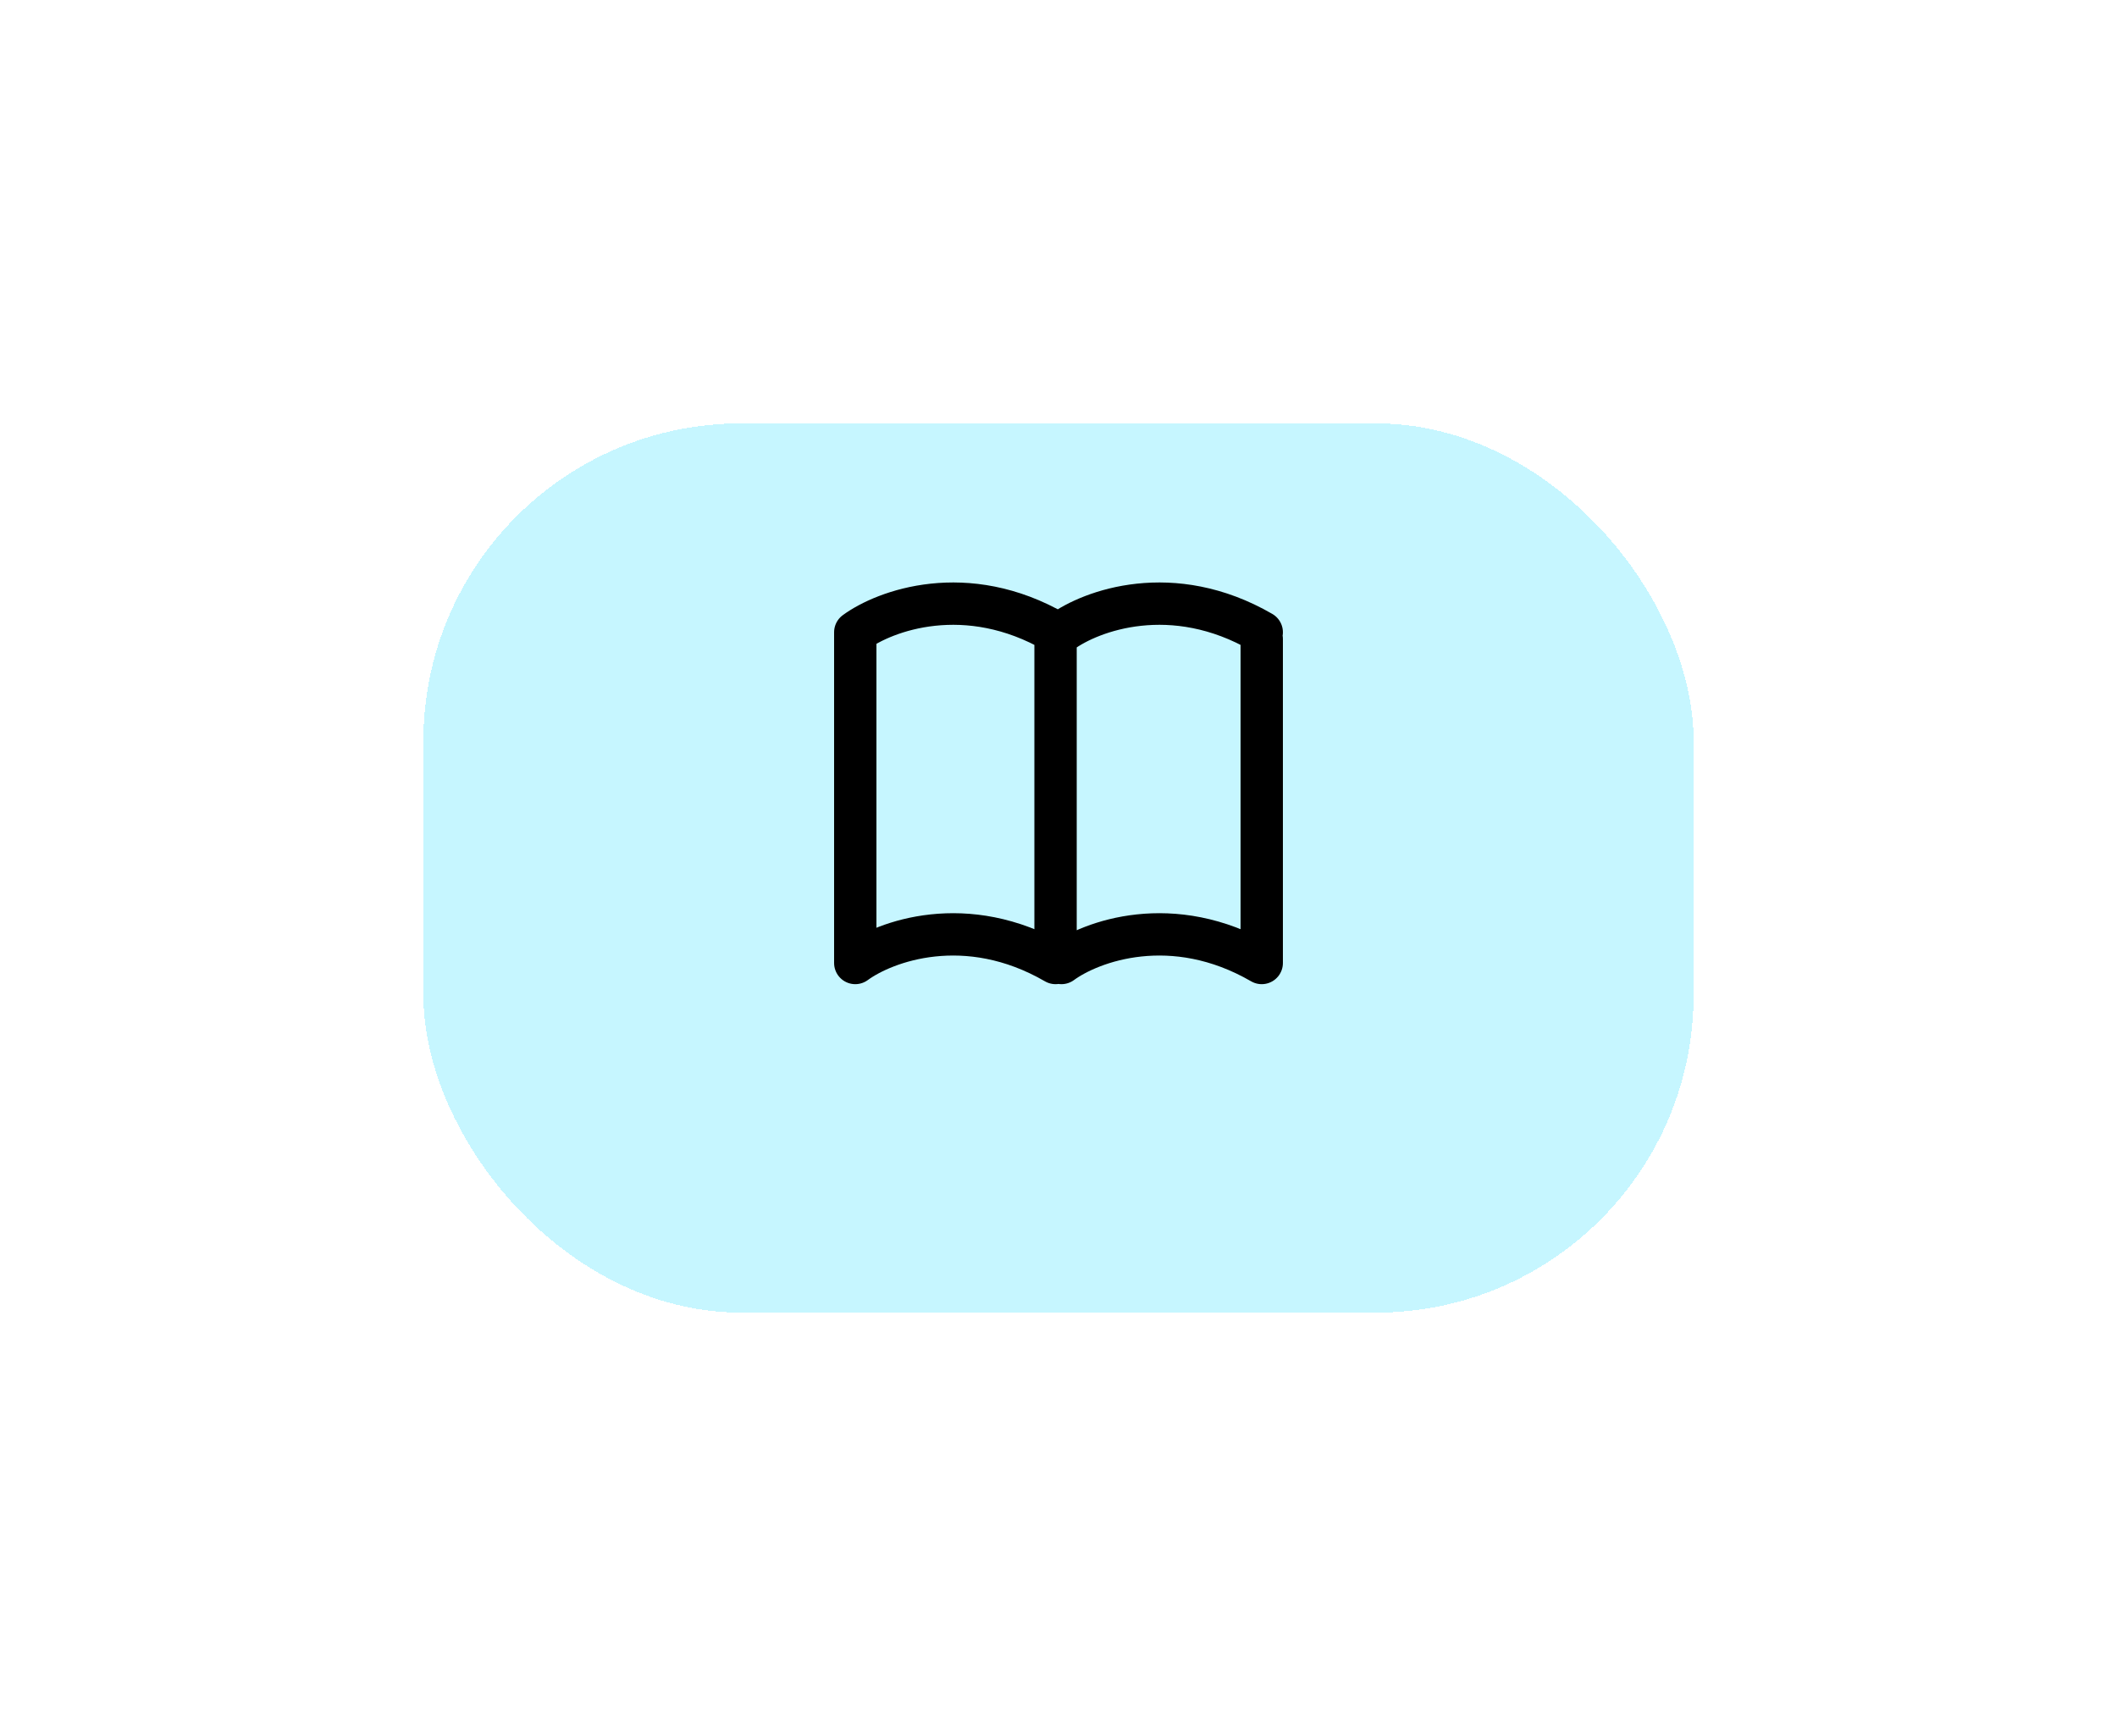 <svg width="100" height="82" viewBox="0 0 100 82" fill="none" xmlns="http://www.w3.org/2000/svg">
<g filter="url(#filter0_d_122_71)">
<rect x="20" y="16" width="60" height="42" rx="15" fill="#8FEFFF" fill-opacity="0.5" shape-rendering="crispEdges"/>
</g>
<path d="M50.139 45.487C51.53 44.467 55.37 43.038 59.6 45.487V30.183M40.4 29.904V45.487C41.791 44.467 45.631 43.038 49.861 45.487V30.461M40.4 29.865C41.791 28.845 45.631 27.416 49.861 29.865M50.139 29.865C51.53 28.845 55.37 27.416 59.6 29.865" stroke="black" stroke-width="2" stroke-linecap="round" stroke-linejoin="round"/>
<defs>
<filter id="filter0_d_122_71" x="0" y="0" width="100" height="82" filterUnits="userSpaceOnUse" color-interpolation-filters="sRGB">
<feFlood flood-opacity="0" result="BackgroundImageFix"/>
<feColorMatrix in="SourceAlpha" type="matrix" values="0 0 0 0 0 0 0 0 0 0 0 0 0 0 0 0 0 0 127 0" result="hardAlpha"/>
<feOffset dy="4"/>
<feGaussianBlur stdDeviation="10"/>
<feComposite in2="hardAlpha" operator="out"/>
<feColorMatrix type="matrix" values="0 0 0 0 0 0 0 0 0 0 0 0 0 0 0 0 0 0 0.25 0"/>
<feBlend mode="normal" in2="BackgroundImageFix" result="effect1_dropShadow_122_71"/>
<feBlend mode="normal" in="SourceGraphic" in2="effect1_dropShadow_122_71" result="shape"/>
</filter>
</defs>
</svg>
